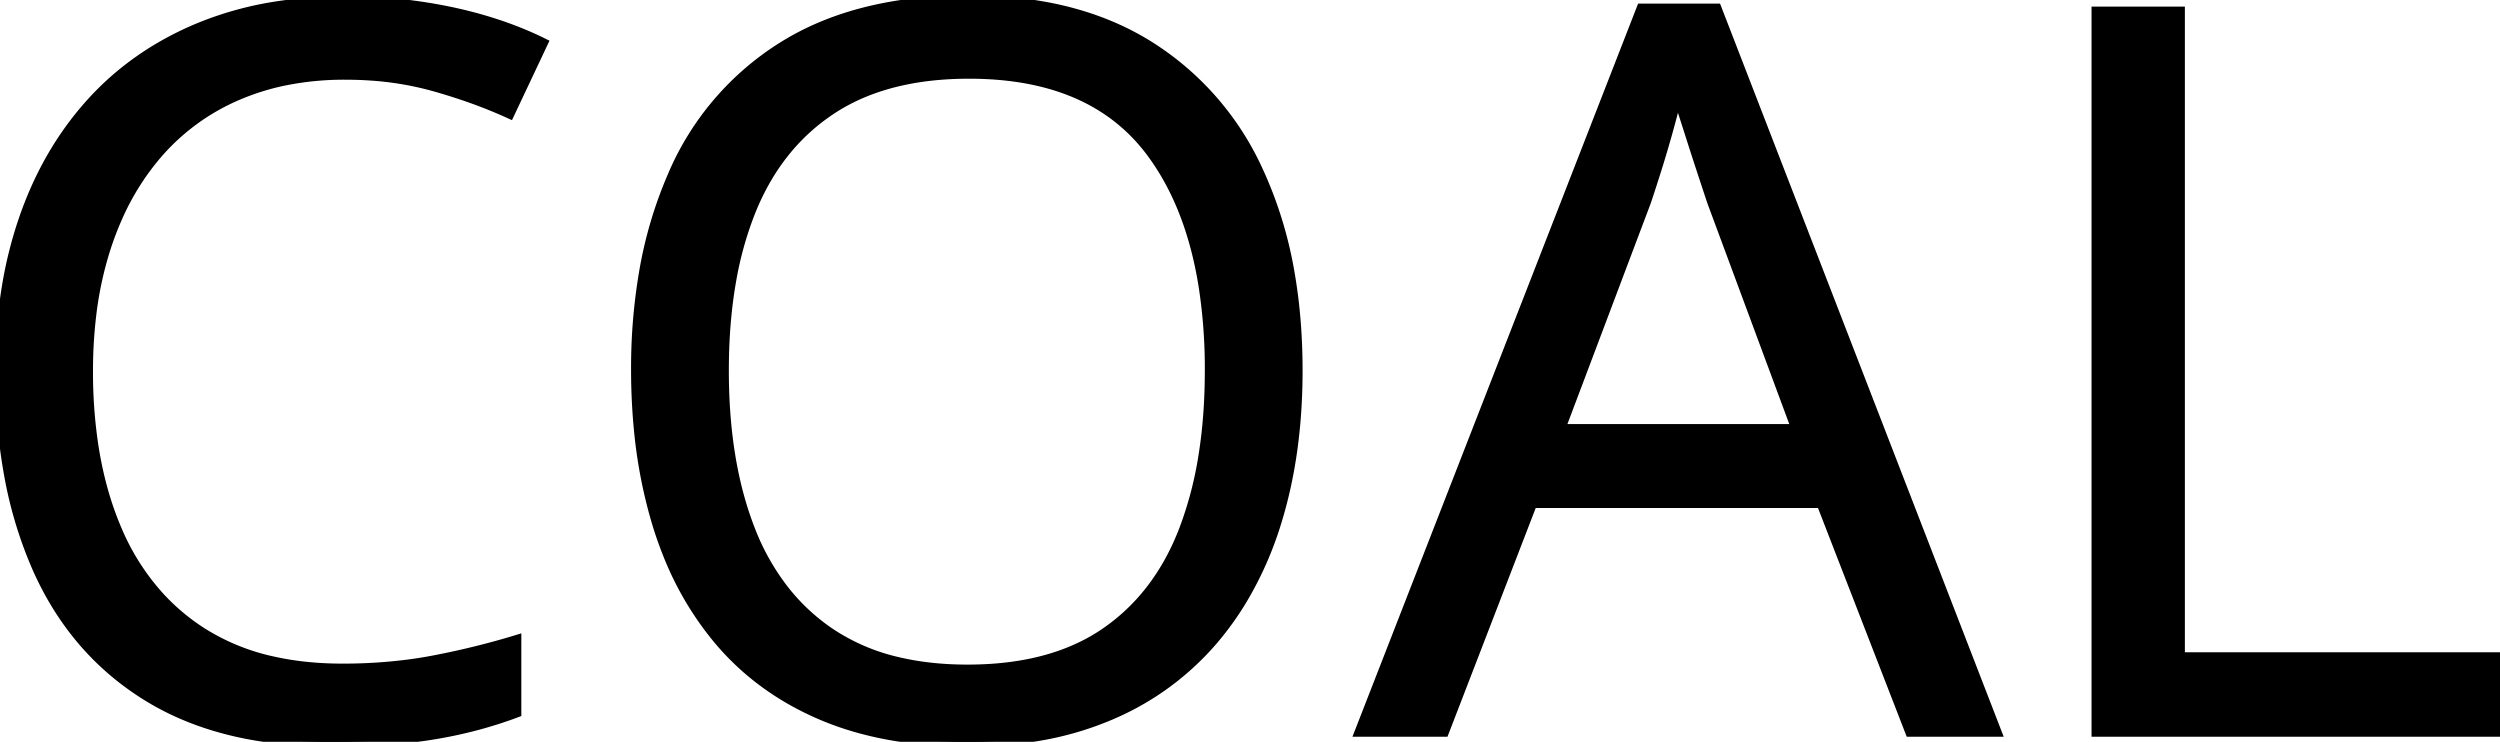 <svg width="247.657" height="73.488" viewBox="0 0 247.657 73.488" xmlns="http://www.w3.org/2000/svg"><g id="svgGroup" stroke-linecap="round" fill-rule="evenodd" font-size="9pt" stroke="#000" stroke-width="0.25mm" fill="#000" style="stroke:#000;stroke-width:0.25mm;fill:#000"><path d="M 51.172 63.38 L 51.172 70.606 Q 47.266 72.071 42.969 72.779 Q 39.371 73.372 34.643 73.468 A 92.195 92.195 0 0 1 32.764 73.487 A 43.381 43.381 0 0 1 24.657 72.77 Q 19.856 71.857 15.98 69.78 A 26.054 26.054 0 0 1 14.576 68.97 Q 7.276 64.454 3.638 56.202 A 41.171 41.171 0 0 1 0.8 46.594 Q 0 41.984 0 36.719 A 50.292 50.292 0 0 1 0.759 27.813 A 41.171 41.171 0 0 1 2.271 21.9 Q 4.541 15.186 8.912 10.303 Q 13.282 5.421 19.654 2.759 A 33.805 33.805 0 0 1 27.883 0.538 A 44.747 44.747 0 0 1 34.278 0.098 A 49.898 49.898 0 0 1 44.727 1.173 Q 49.756 2.247 53.809 4.249 L 50.489 11.28 A 48.757 48.757 0 0 0 45.598 9.368 A 58.423 58.423 0 0 0 42.994 8.57 A 30.912 30.912 0 0 0 36.792 7.513 A 36.924 36.924 0 0 0 34.18 7.423 A 29.653 29.653 0 0 0 28.24 7.994 A 23.927 23.927 0 0 0 23.56 9.449 A 21.744 21.744 0 0 0 15.552 15.308 A 25.23 25.23 0 0 0 11.609 21.638 A 30.898 30.898 0 0 0 10.498 24.561 A 35.339 35.339 0 0 0 9.053 31.285 A 46.257 46.257 0 0 0 8.741 36.768 A 48.53 48.53 0 0 0 9.278 44.176 Q 9.915 48.298 11.307 51.783 A 29.735 29.735 0 0 0 11.548 52.369 A 23.464 23.464 0 0 0 15.725 59.015 A 21.151 21.151 0 0 0 19.947 62.598 A 21.7 21.7 0 0 0 27.111 65.517 Q 29.959 66.147 33.25 66.206 A 38.248 38.248 0 0 0 33.936 66.212 A 50.55 50.55 0 0 0 40.242 65.832 A 43.149 43.149 0 0 0 42.945 65.406 Q 47.168 64.6 51.172 63.38 Z M 197.803 72.51 L 189.209 72.51 L 180.42 49.854 L 151.807 49.854 L 143.067 72.51 L 134.668 72.51 L 162.598 0.831 L 170.069 0.831 L 197.803 72.51 Z M 128.565 36.719 Q 128.565 44.971 126.465 51.734 A 34.85 34.85 0 0 1 123.102 59.356 A 29.984 29.984 0 0 1 120.24 63.355 A 27.524 27.524 0 0 1 110.01 70.85 A 31.269 31.269 0 0 1 102.526 72.982 A 42.209 42.209 0 0 1 95.85 73.487 A 44.112 44.112 0 0 1 88.764 72.946 Q 84.75 72.292 81.372 70.85 Q 75.196 68.214 71.119 63.331 A 31.1 31.1 0 0 1 66.156 54.935 A 37.547 37.547 0 0 1 65.015 51.661 A 48.033 48.033 0 0 1 63.286 42.725 A 60.825 60.825 0 0 1 62.989 36.622 A 56.056 56.056 0 0 1 63.783 26.958 A 41.492 41.492 0 0 1 66.602 17.432 A 27.963 27.963 0 0 1 77.564 4.591 Q 84.476 0.273 94.693 0.017 A 51.954 51.954 0 0 1 95.996 0.001 A 41.123 41.123 0 0 1 104.053 0.75 Q 109.538 1.845 113.843 4.542 A 28.542 28.542 0 0 1 124.682 16.99 A 34.344 34.344 0 0 1 124.83 17.31 A 40.346 40.346 0 0 1 127.798 27.193 Q 128.553 31.583 128.565 36.561 A 66.772 66.772 0 0 1 128.565 36.719 Z M 247.657 72.51 L 207.666 72.51 L 207.666 1.124 L 215.967 1.124 L 215.967 65.089 L 247.657 65.089 L 247.657 72.51 Z M 73.921 51.369 A 31.518 31.518 0 0 0 74.317 52.442 A 23.325 23.325 0 0 0 77.782 58.565 A 20.029 20.029 0 0 0 82.251 62.696 A 20.136 20.136 0 0 0 88.968 65.567 Q 92.111 66.309 95.85 66.309 Q 102.854 66.309 107.72 63.737 A 17.972 17.972 0 0 0 109.449 62.696 Q 114.746 59.083 117.286 52.442 A 36.585 36.585 0 0 0 119.185 45.222 Q 119.744 41.775 119.814 37.858 A 63.338 63.338 0 0 0 119.825 36.719 A 53.267 53.267 0 0 0 119.202 28.3 Q 117.926 20.346 114.038 15.113 Q 108.252 7.325 95.996 7.325 Q 88.871 7.325 83.904 9.951 A 18.469 18.469 0 0 0 82.325 10.889 Q 76.954 14.454 74.341 21.021 A 34.817 34.817 0 0 0 72.423 27.985 Q 71.859 31.256 71.753 34.978 A 61.285 61.285 0 0 0 71.729 36.719 Q 71.729 45.078 73.921 51.369 Z M 154.59 42.481 L 177.93 42.481 L 169.58 19.971 A 345.04 345.04 0 0 1 169.411 19.462 Q 169.153 18.684 168.73 17.4 A 2431.99 2431.99 0 0 1 168.628 17.091 A 429.634 429.634 0 0 1 167.456 13.475 A 474.46 474.46 0 0 1 167.286 12.94 A 460.563 460.563 0 0 0 166.959 11.918 Q 166.558 10.667 166.258 9.761 A 137.688 137.688 0 0 0 166.163 9.473 A 109.933 109.933 0 0 1 165.113 13.453 A 134.267 134.267 0 0 1 164.557 15.357 A 107.126 107.126 0 0 1 164.014 17.115 A 324.274 324.274 0 0 1 163.632 18.306 Q 163.481 18.773 163.345 19.189 A 160.087 160.087 0 0 1 163.086 19.971 L 154.59 42.481 Z" vector-effect="non-scaling-stroke"/></g></svg>